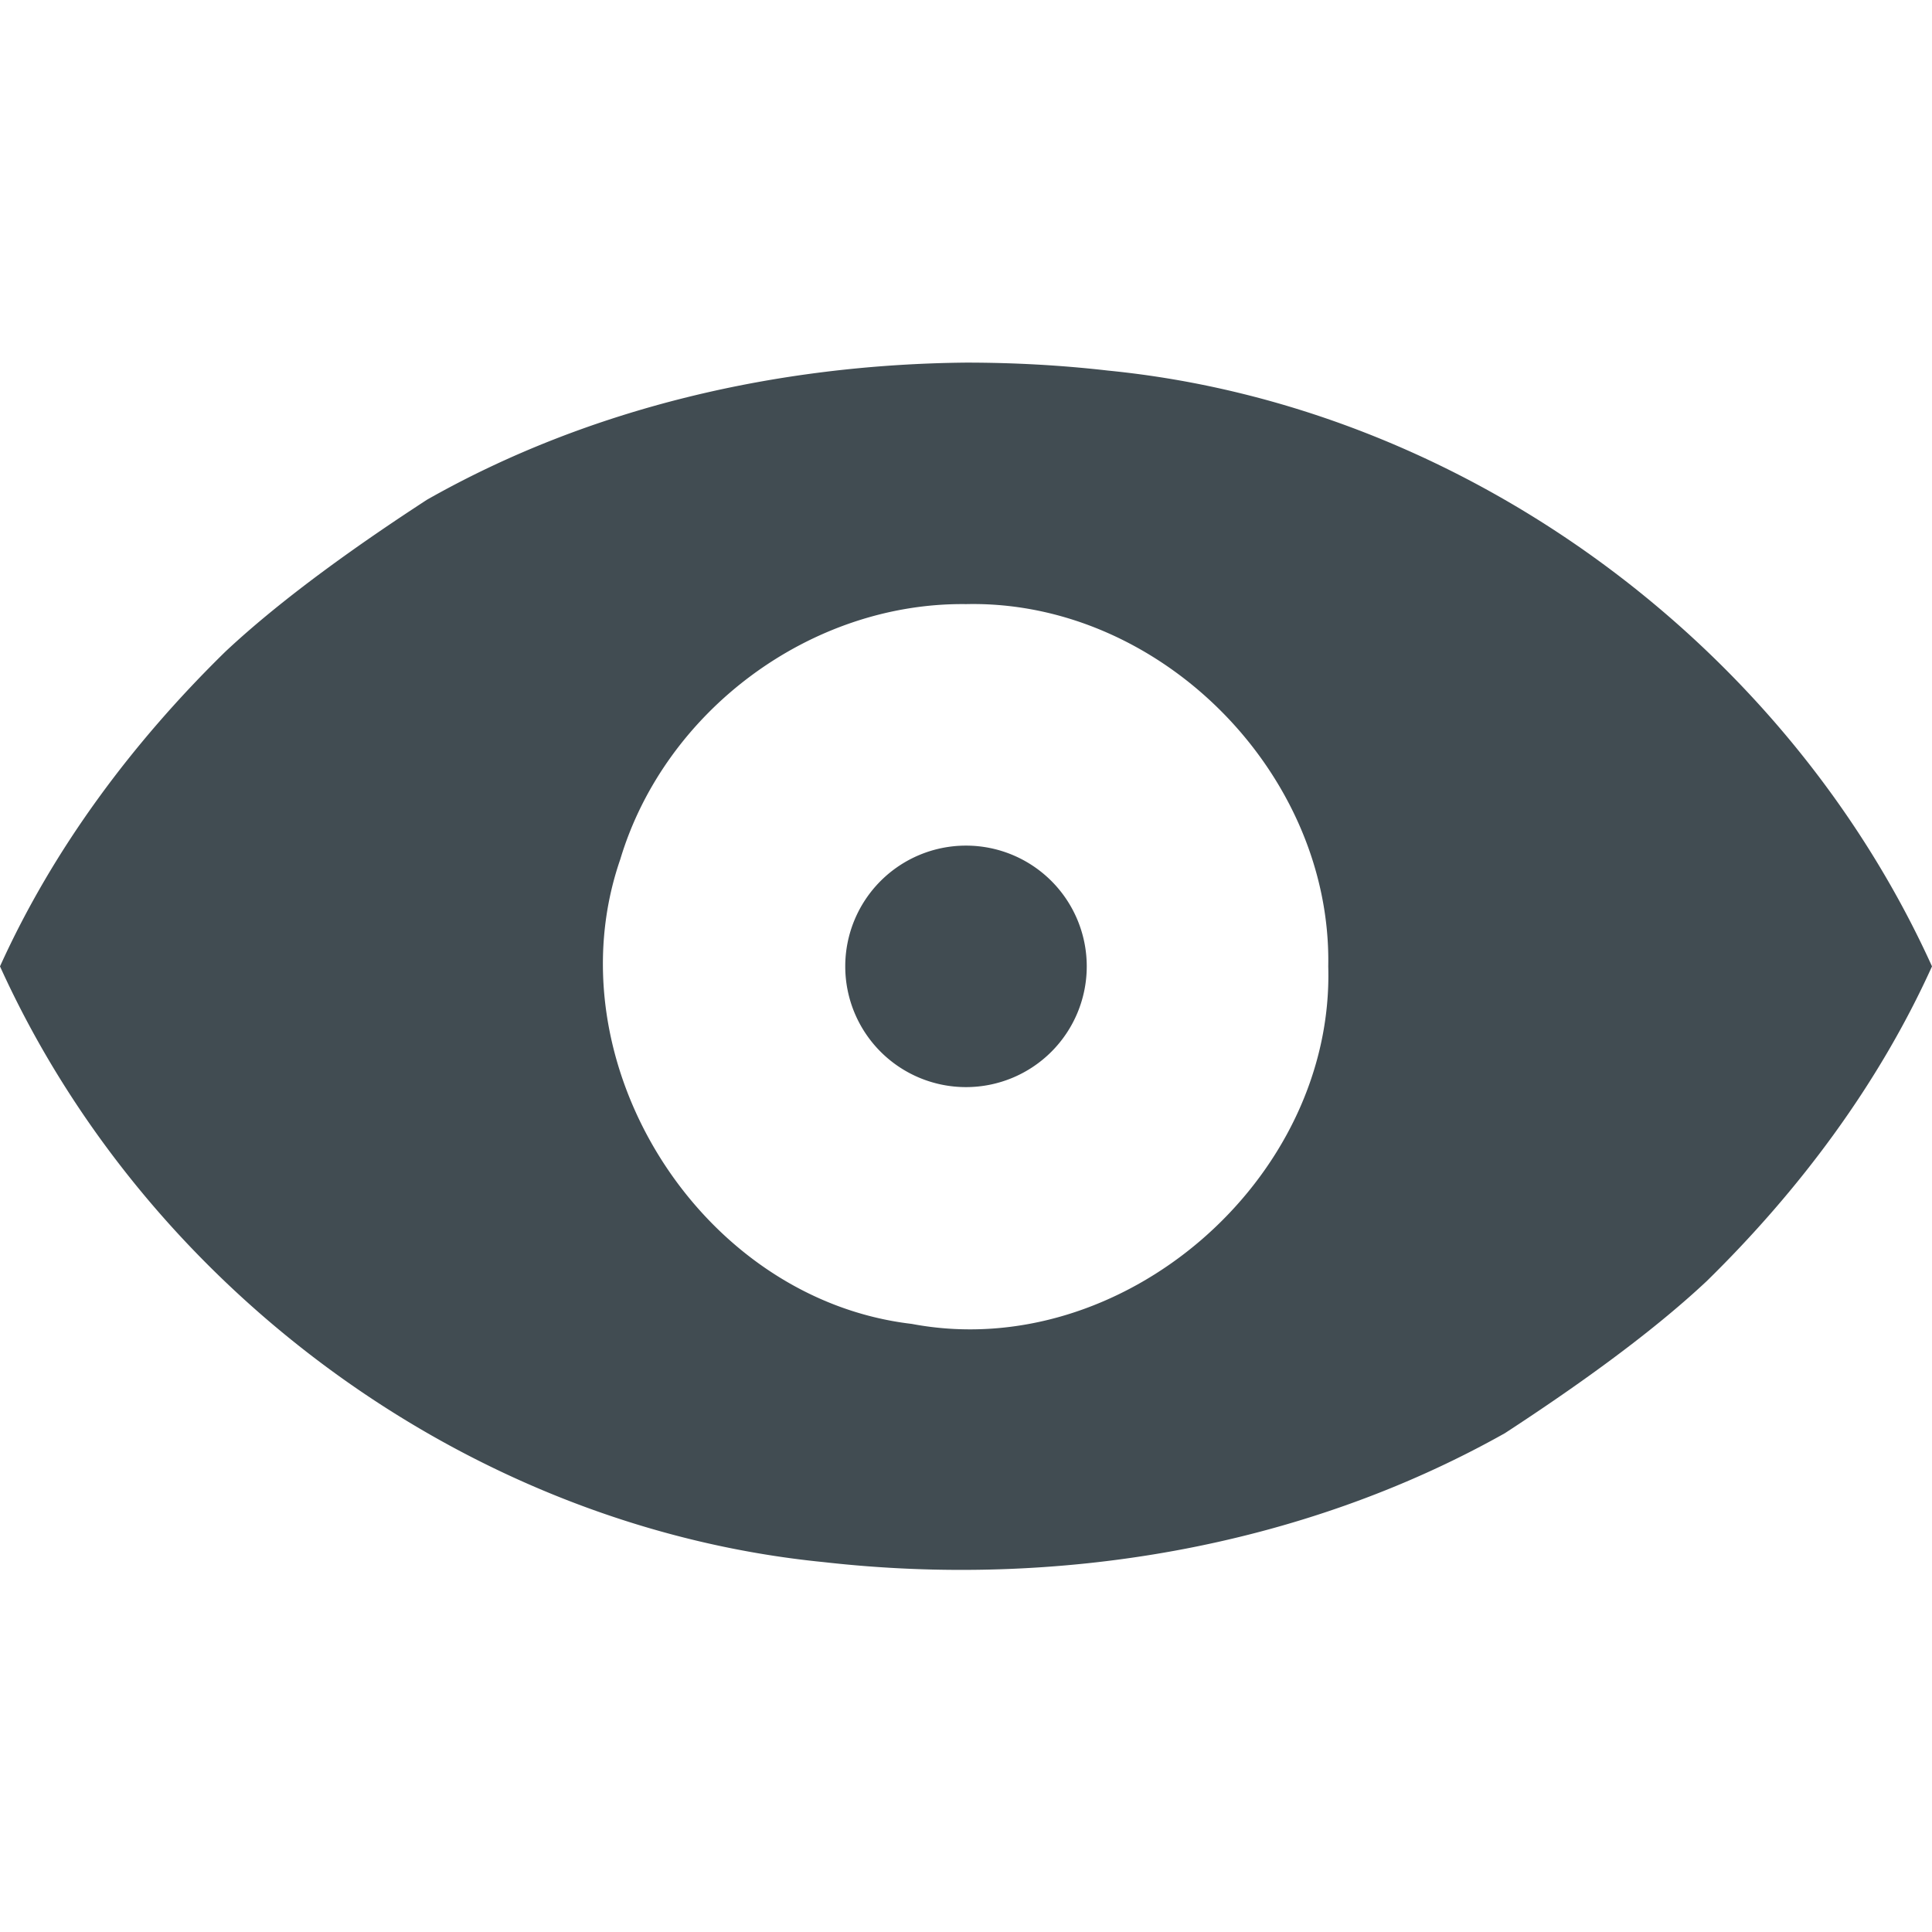 <?xml version="1.0" encoding="UTF-8" standalone="no"?>
<svg
   xmlns:dc="http://purl.org/dc/elements/1.1/"
   xmlns:cc="http://creativecommons.org/ns#"
   xmlns:rdf="http://www.w3.org/1999/02/22-rdf-syntax-ns#"
   xmlns:svg="http://www.w3.org/2000/svg"
   xmlns="http://www.w3.org/2000/svg"
   id="svg7384"
   style="enable-background:new"
   height="16"
   width="16"
   version="1.1">
  <defs
     id="defs9" />
  <title
     id="title8473">Paper Symbolic Icon Theme</title>
  <path
     d="M 8,3.003 C 6.449,3.018 4.888,3.372 3.537,4.138 2.999,4.488 2.352,4.941 1.865,5.398 1.099,6.148 0.443,7.024 0,8.003 c 1.215,2.68 3.886,4.644 6.824,4.934 1.927,0.218 3.944,-0.115 5.639,-1.068 0.538,-0.351 1.185,-0.803 1.672,-1.26 C 14.901,9.858 15.557,8.982 16,8.003 14.785,5.324 12.114,3.359 9.176,3.069 8.786,3.024 8.393,3.003 8,3.003 Z m 0,2 c 1.607,-0.036 3.03,1.402 3,3 0.051,1.766 -1.709,3.291 -3.449,2.961 C 5.793,10.758 4.559,8.786 5.137,7.116 5.506,5.887 6.713,4.988 8,5.003 Z m 0,2 a 1,1 0 0 0 -1,1 1,1 0 0 0 1,1 1,1 0 0 0 1,-1 1,1 0 0 0 -1,-1 z"
     id="path6807"
     style="opacity:1;fill-rule:evenodd;fill:#414c52;fill-opacity:1" />
</svg>
